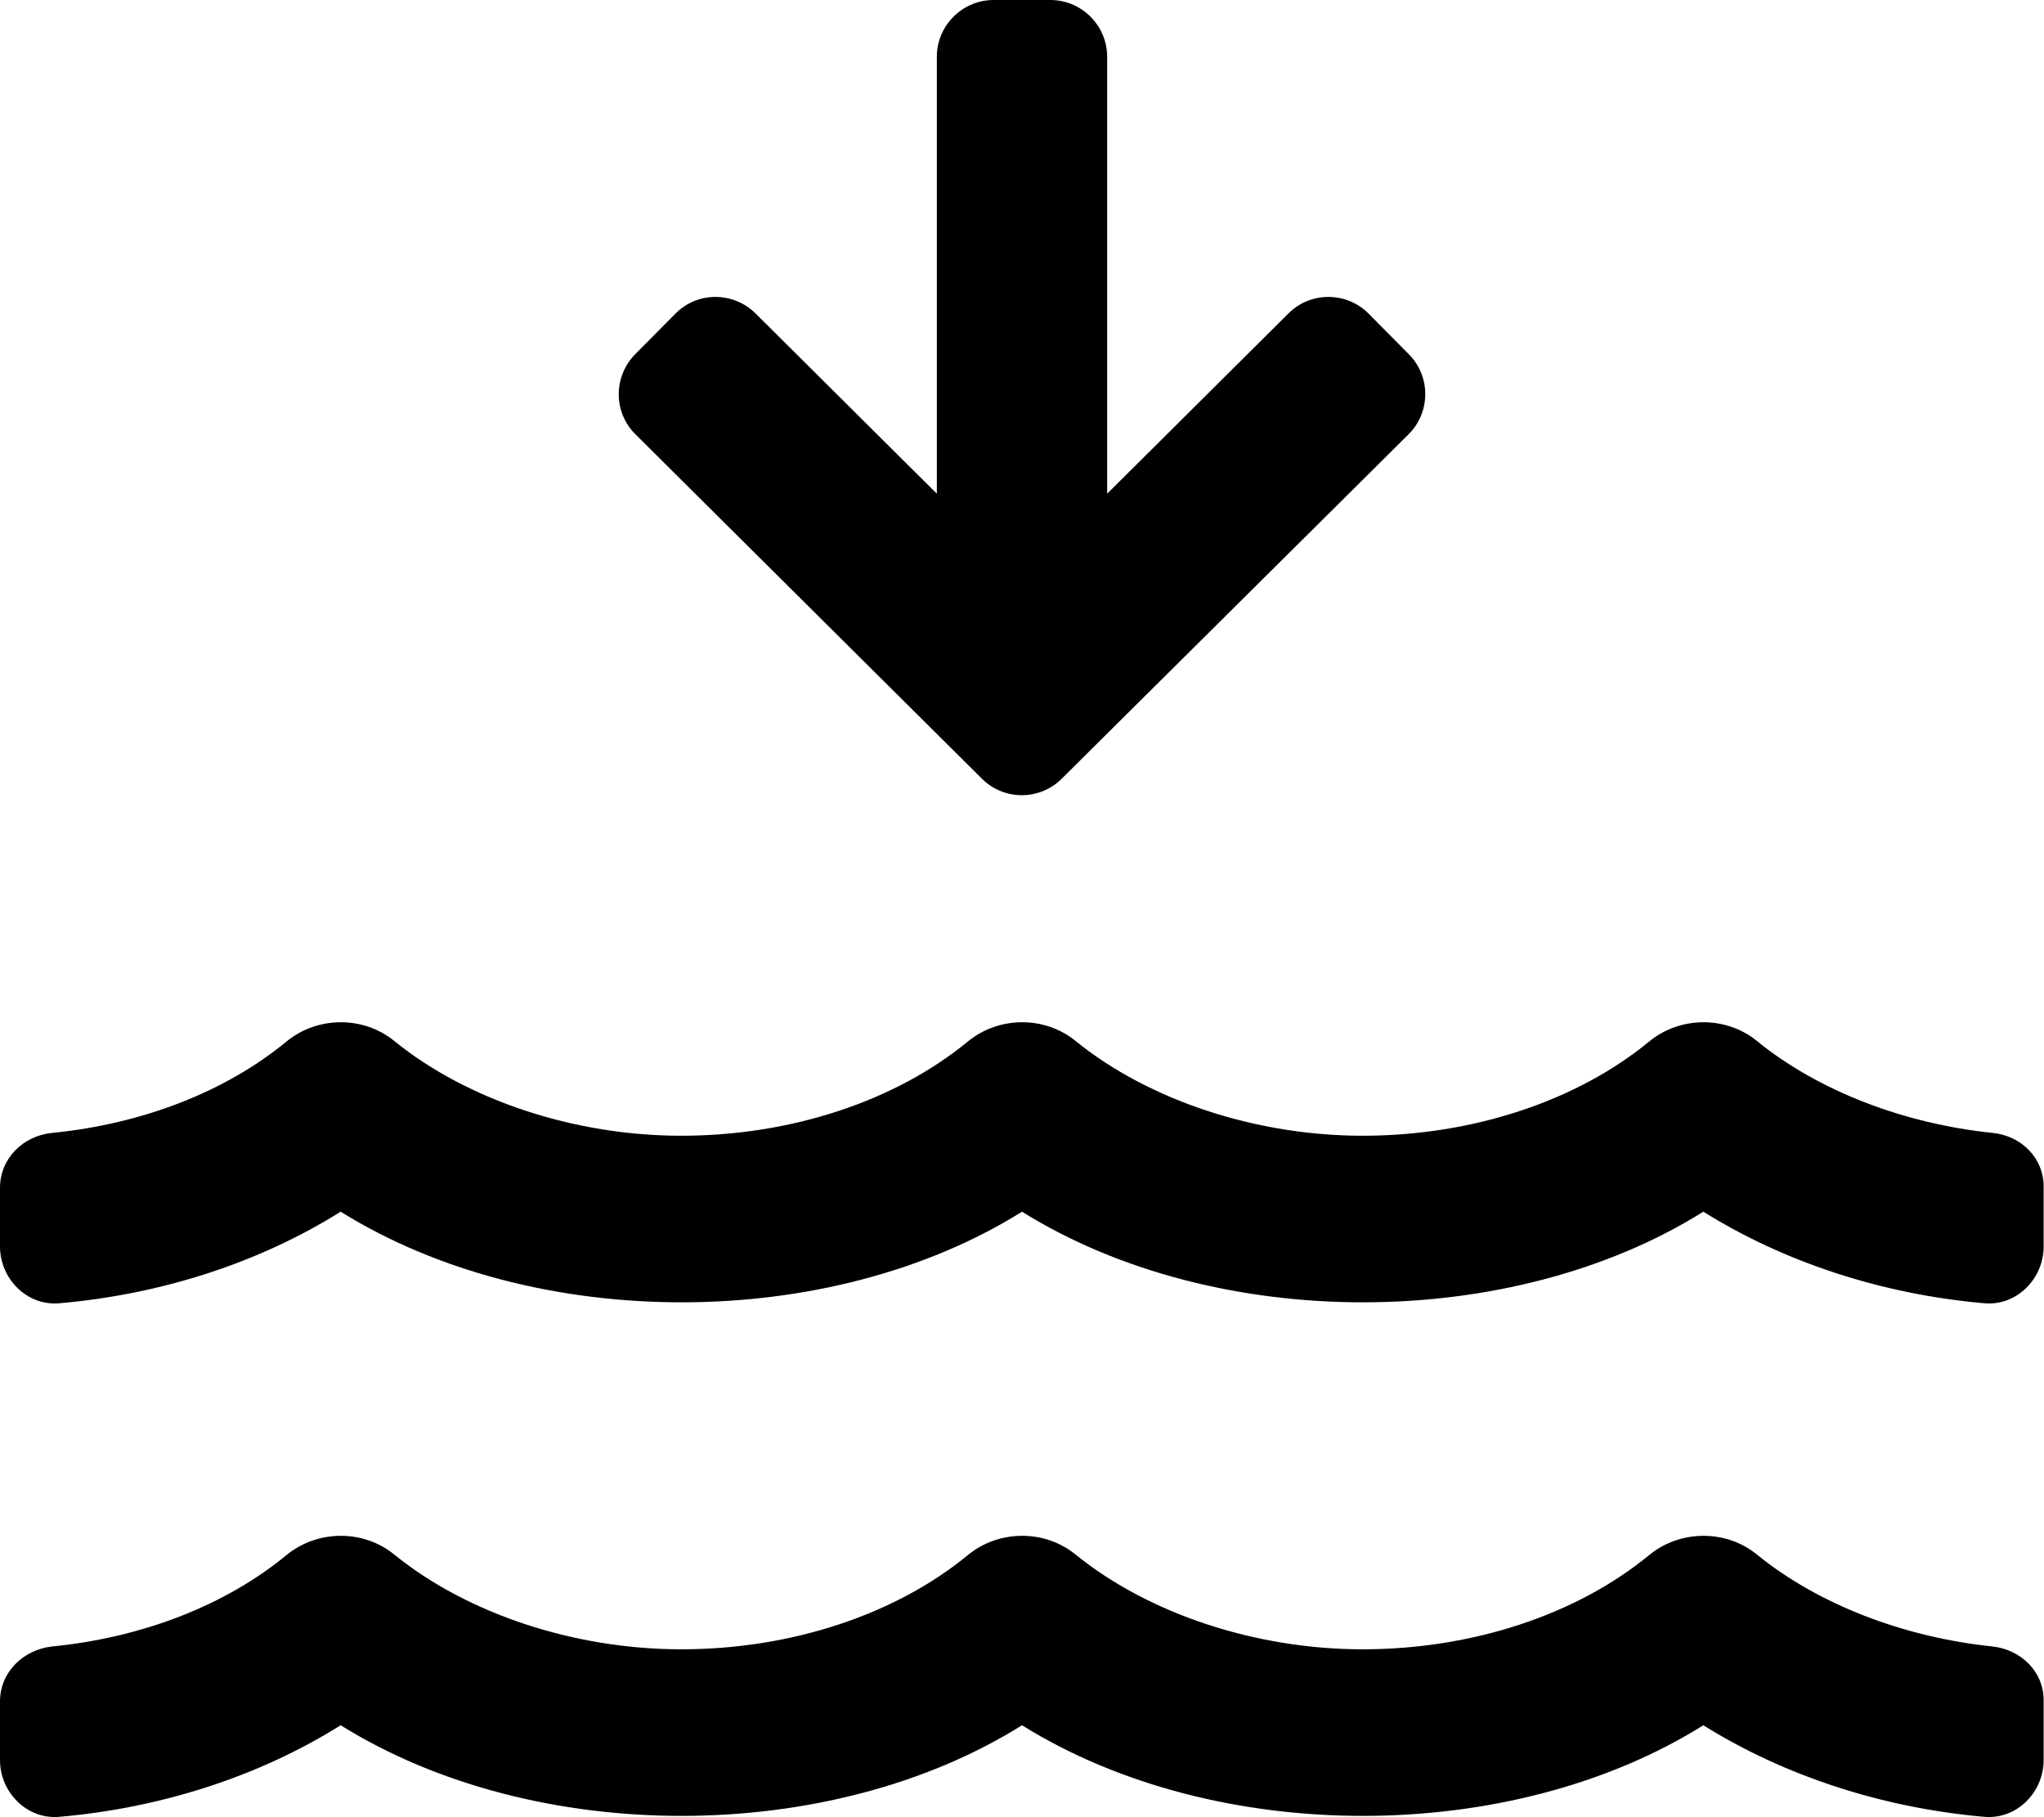 <svg xmlns="http://www.w3.org/2000/svg" viewBox="0 0 576 512">
    <path d="M276.7 219.4c6.2 6.2 16.3 6.2 22.5 0l97.7-97c6.3-6.2 6.3-16.4.1-22.6l-11.3-11.4c-6.2-6.3-16.4-6.3-22.6-.1L312 139.1V16c0-8.8-7.2-16-16-16h-16c-8.8 0-16 7.2-16 16v123.1l-51.1-50.8c-6.3-6.2-16.4-6.2-22.6.1L179 99.8c-6.2 6.3-6.2 16.4.1 22.6l97.6 97zm284.8 244.5c-25.1-2.6-49.2-11.9-66.4-25.9-8.7-7.1-21.6-7-30.3.1-20.5 16.9-50 26.6-80.8 26.6-30.1 0-60.3-10-80.9-26.7-8.7-7.1-21.6-7-30.3.1-20.5 16.9-50 26.6-80.8 26.6-30.1 0-60.3-10-80.9-26.7-8.7-7.1-21.6-7-30.3.1-17.2 14.2-40.7 23.3-66.1 25.8-8.2.9-14.7 7.3-14.7 15.5v16.5c0 9.1 7.6 16.8 16.7 16 28.9-2.5 56.5-11.5 79.3-25.8 54.9 34.2 137.9 33.9 192 0 54.9 34.2 137.9 33.9 192 0 22.9 14.3 50.5 23.3 79.2 25.8 9.1.8 16.7-6.9 16.7-16v-16.7c.1-8.1-6.3-14.4-14.4-15.3zm0-144.7c-25.1-2.6-49.2-11.9-66.4-25.9-8.7-7.1-21.6-7-30.3.1-20.5 16.9-50 26.6-80.8 26.6-30.1 0-60.3-10-80.9-26.7-8.7-7.1-21.6-7-30.3.1-20.5 16.9-50 26.6-80.8 26.6-30.1 0-60.3-10-80.9-26.7-8.7-7.1-21.6-7-30.3.1-17.2 14.2-40.7 23.3-66.1 25.8C6.5 320 0 326.4 0 334.7v16.5c0 9.1 7.6 16.8 16.7 16 28.9-2.5 56.5-11.5 79.3-25.8 54.9 34.2 137.9 33.9 192 0 54.9 34.2 137.9 33.9 192 0 22.9 14.3 50.5 23.3 79.2 25.8 9.1.8 16.7-6.9 16.7-16v-16.7c.1-8.2-6.3-14.5-14.4-15.3z"/>
</svg>